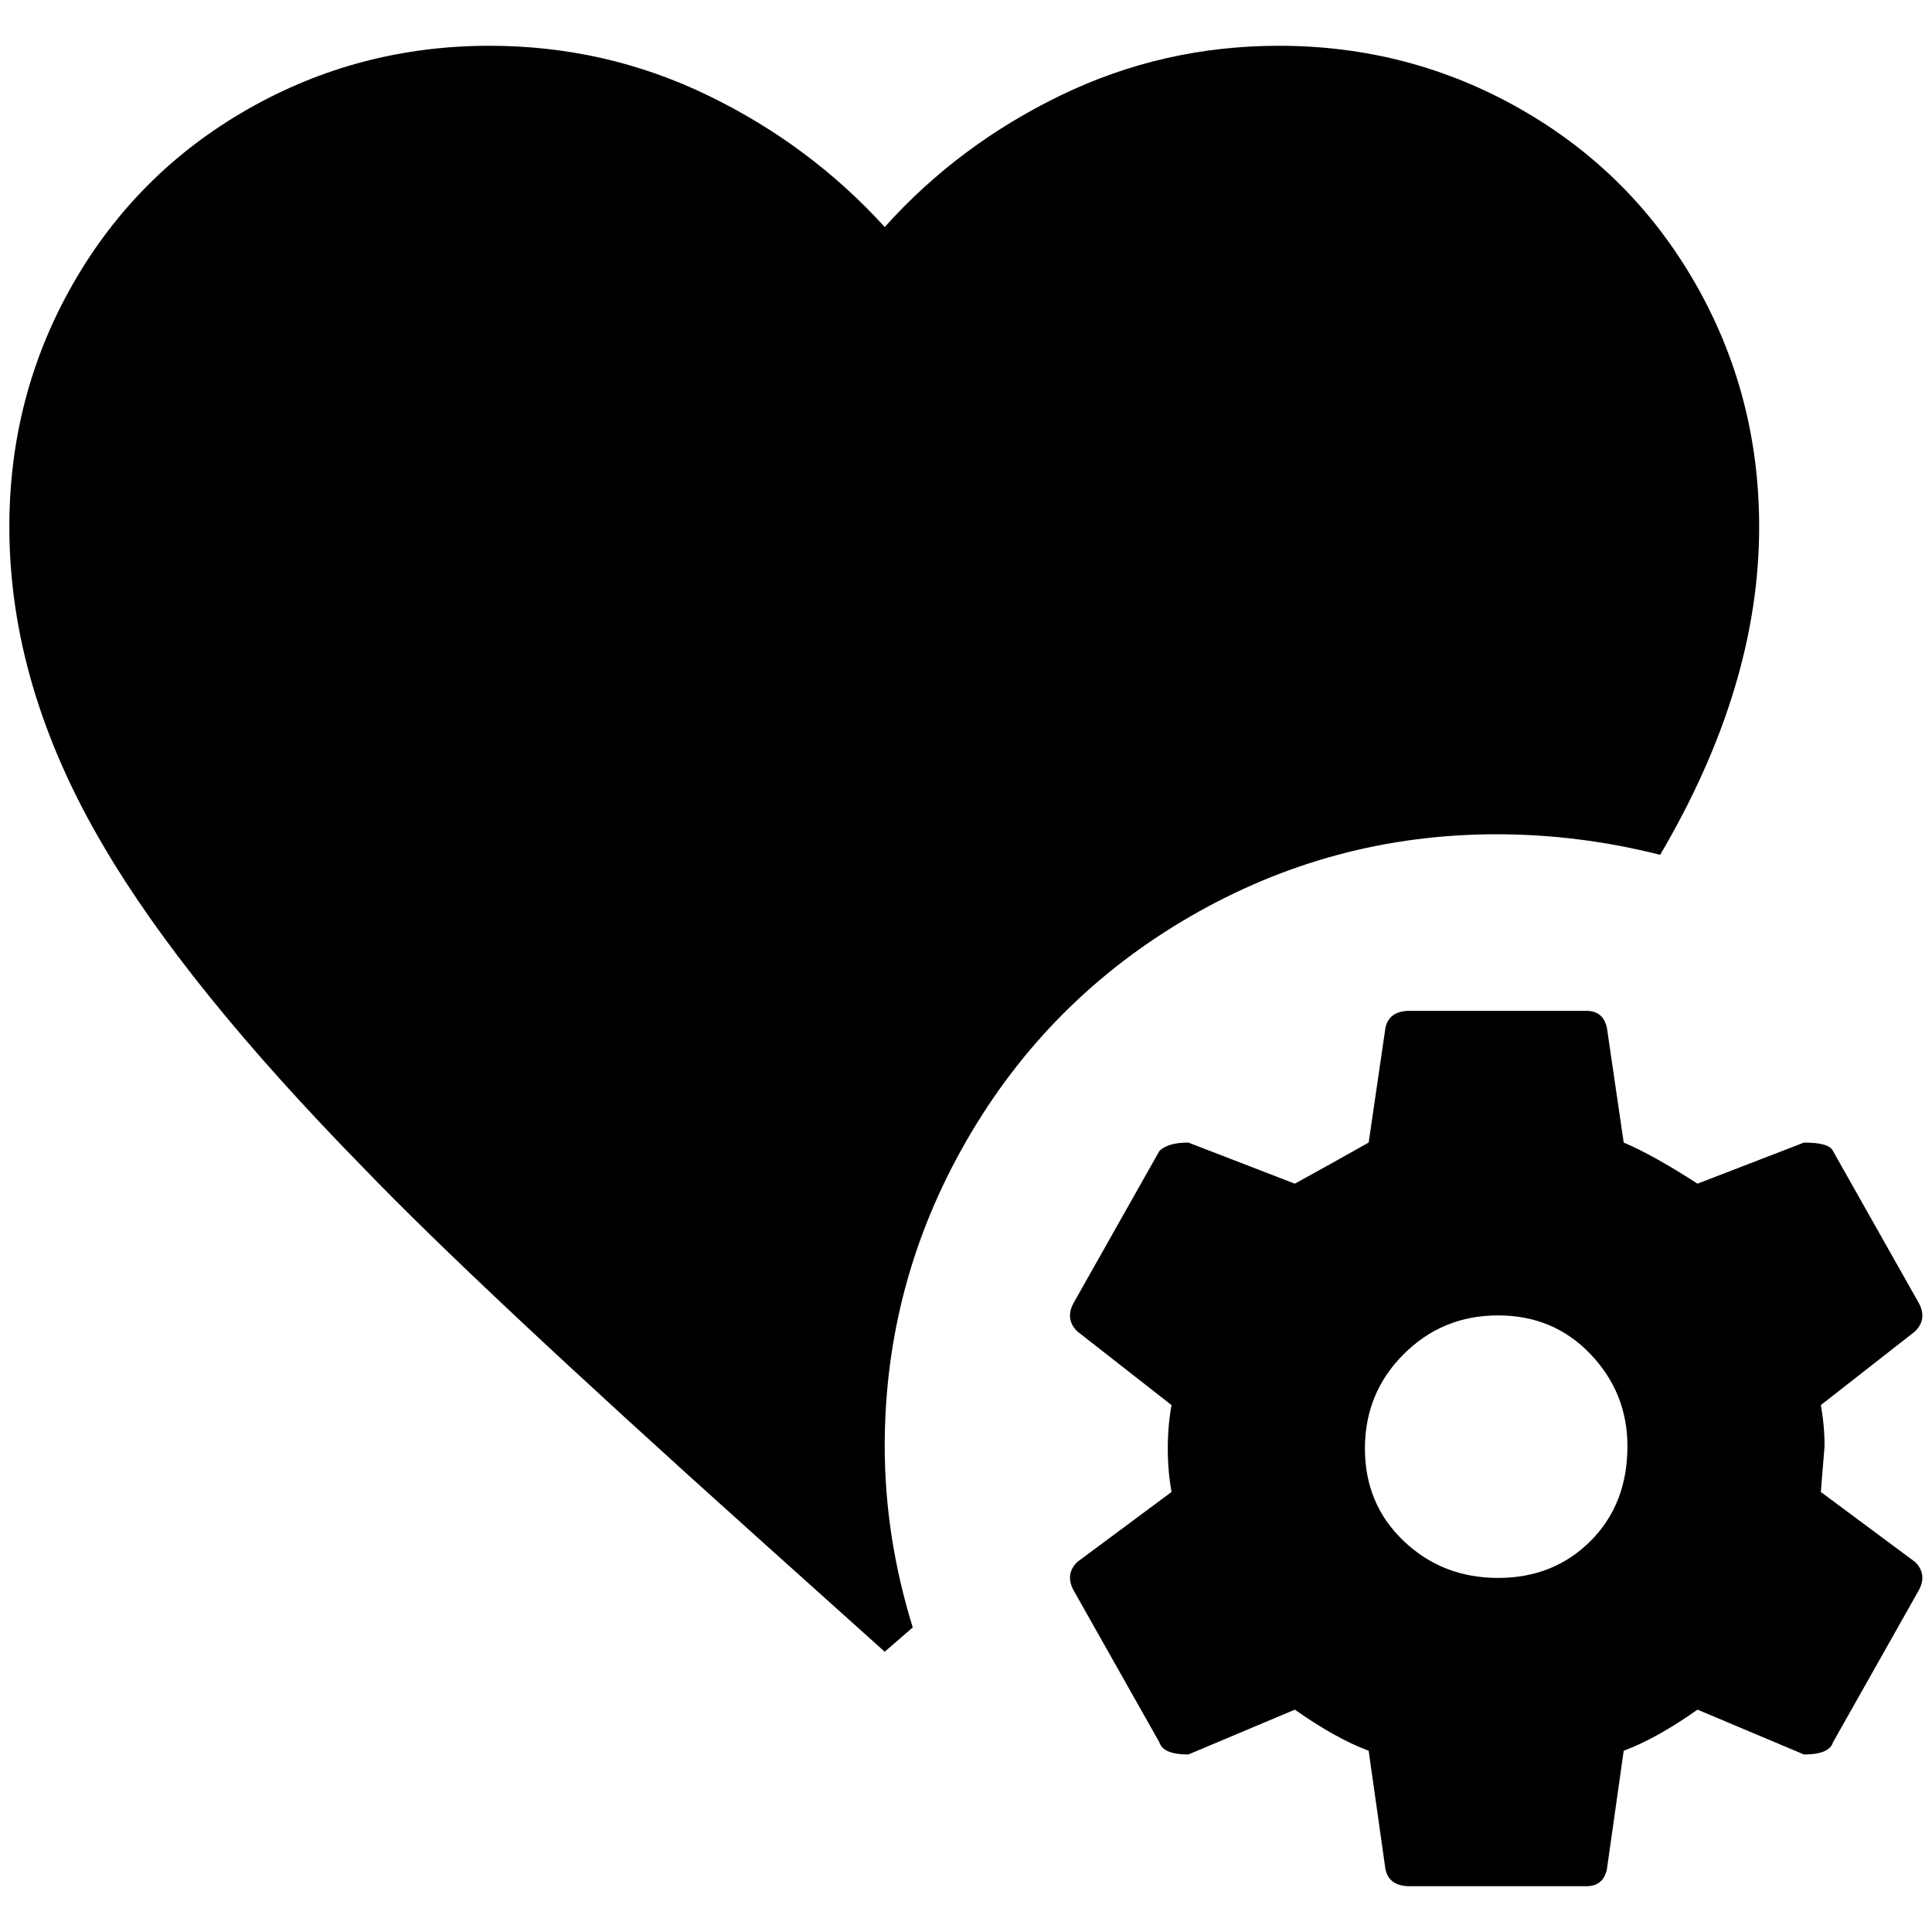 <?xml version="1.0" standalone="no"?>
<!DOCTYPE svg PUBLIC "-//W3C//DTD SVG 1.1//EN" "http://www.w3.org/Graphics/SVG/1.1/DTD/svg11.dtd" >
<svg xmlns="http://www.w3.org/2000/svg" xmlns:xlink="http://www.w3.org/1999/xlink" version="1.1" width="2048" height="2048" viewBox="-10 0 2068 2048">
   <path fill="currentColor"
d="M937 1538q0 97 30 194l-30 26l-137 -123q-303 -272 -422 -396q-189 -193 -277 -343q-101 -171 -101 -342q0 -141 68 -260t187 -187t259 -68q124 0 233.5 53t189.5 141q79 -88 188.5 -141t233.5 -53q140 0 259 68t187 187t68 260q0 171 -106 351q-87 -22 -175 -22
q-176 0 -328 88t-239.5 240t-87.5 327zM2044 1692l-92 163q-4 13 -31 13l-114 -48q-44 31 -79 44l-18 127q-4 18 -22 18h-189q-22 0 -26 -18l-18 -127q-35 -13 -79 -44l-114 48q-27 0 -31 -13l-92 -163q-9 -17 4 -30l101 -75q-4 -22 -4 -46.5t4 -46.5l-101 -79
q-13 -13 -4 -30l92 -163q9 -9 31 -9l114 44q40 -22 79 -44l18 -123q4 -18 26 -18h189q18 0 22 18l18 123q31 13 79 44l114 -44q27 0 31 9l92 163q9 17 -4 30l-101 79q4 22 4 44l-4 49l101 75q13 13 4 30zM1732 1538q0 -57 -39.5 -98.5t-99 -41.5t-101 41.5t-41.5 101
t41.5 99t101 39.5t99 -39.5t39.5 -101.5z" />
</svg>
